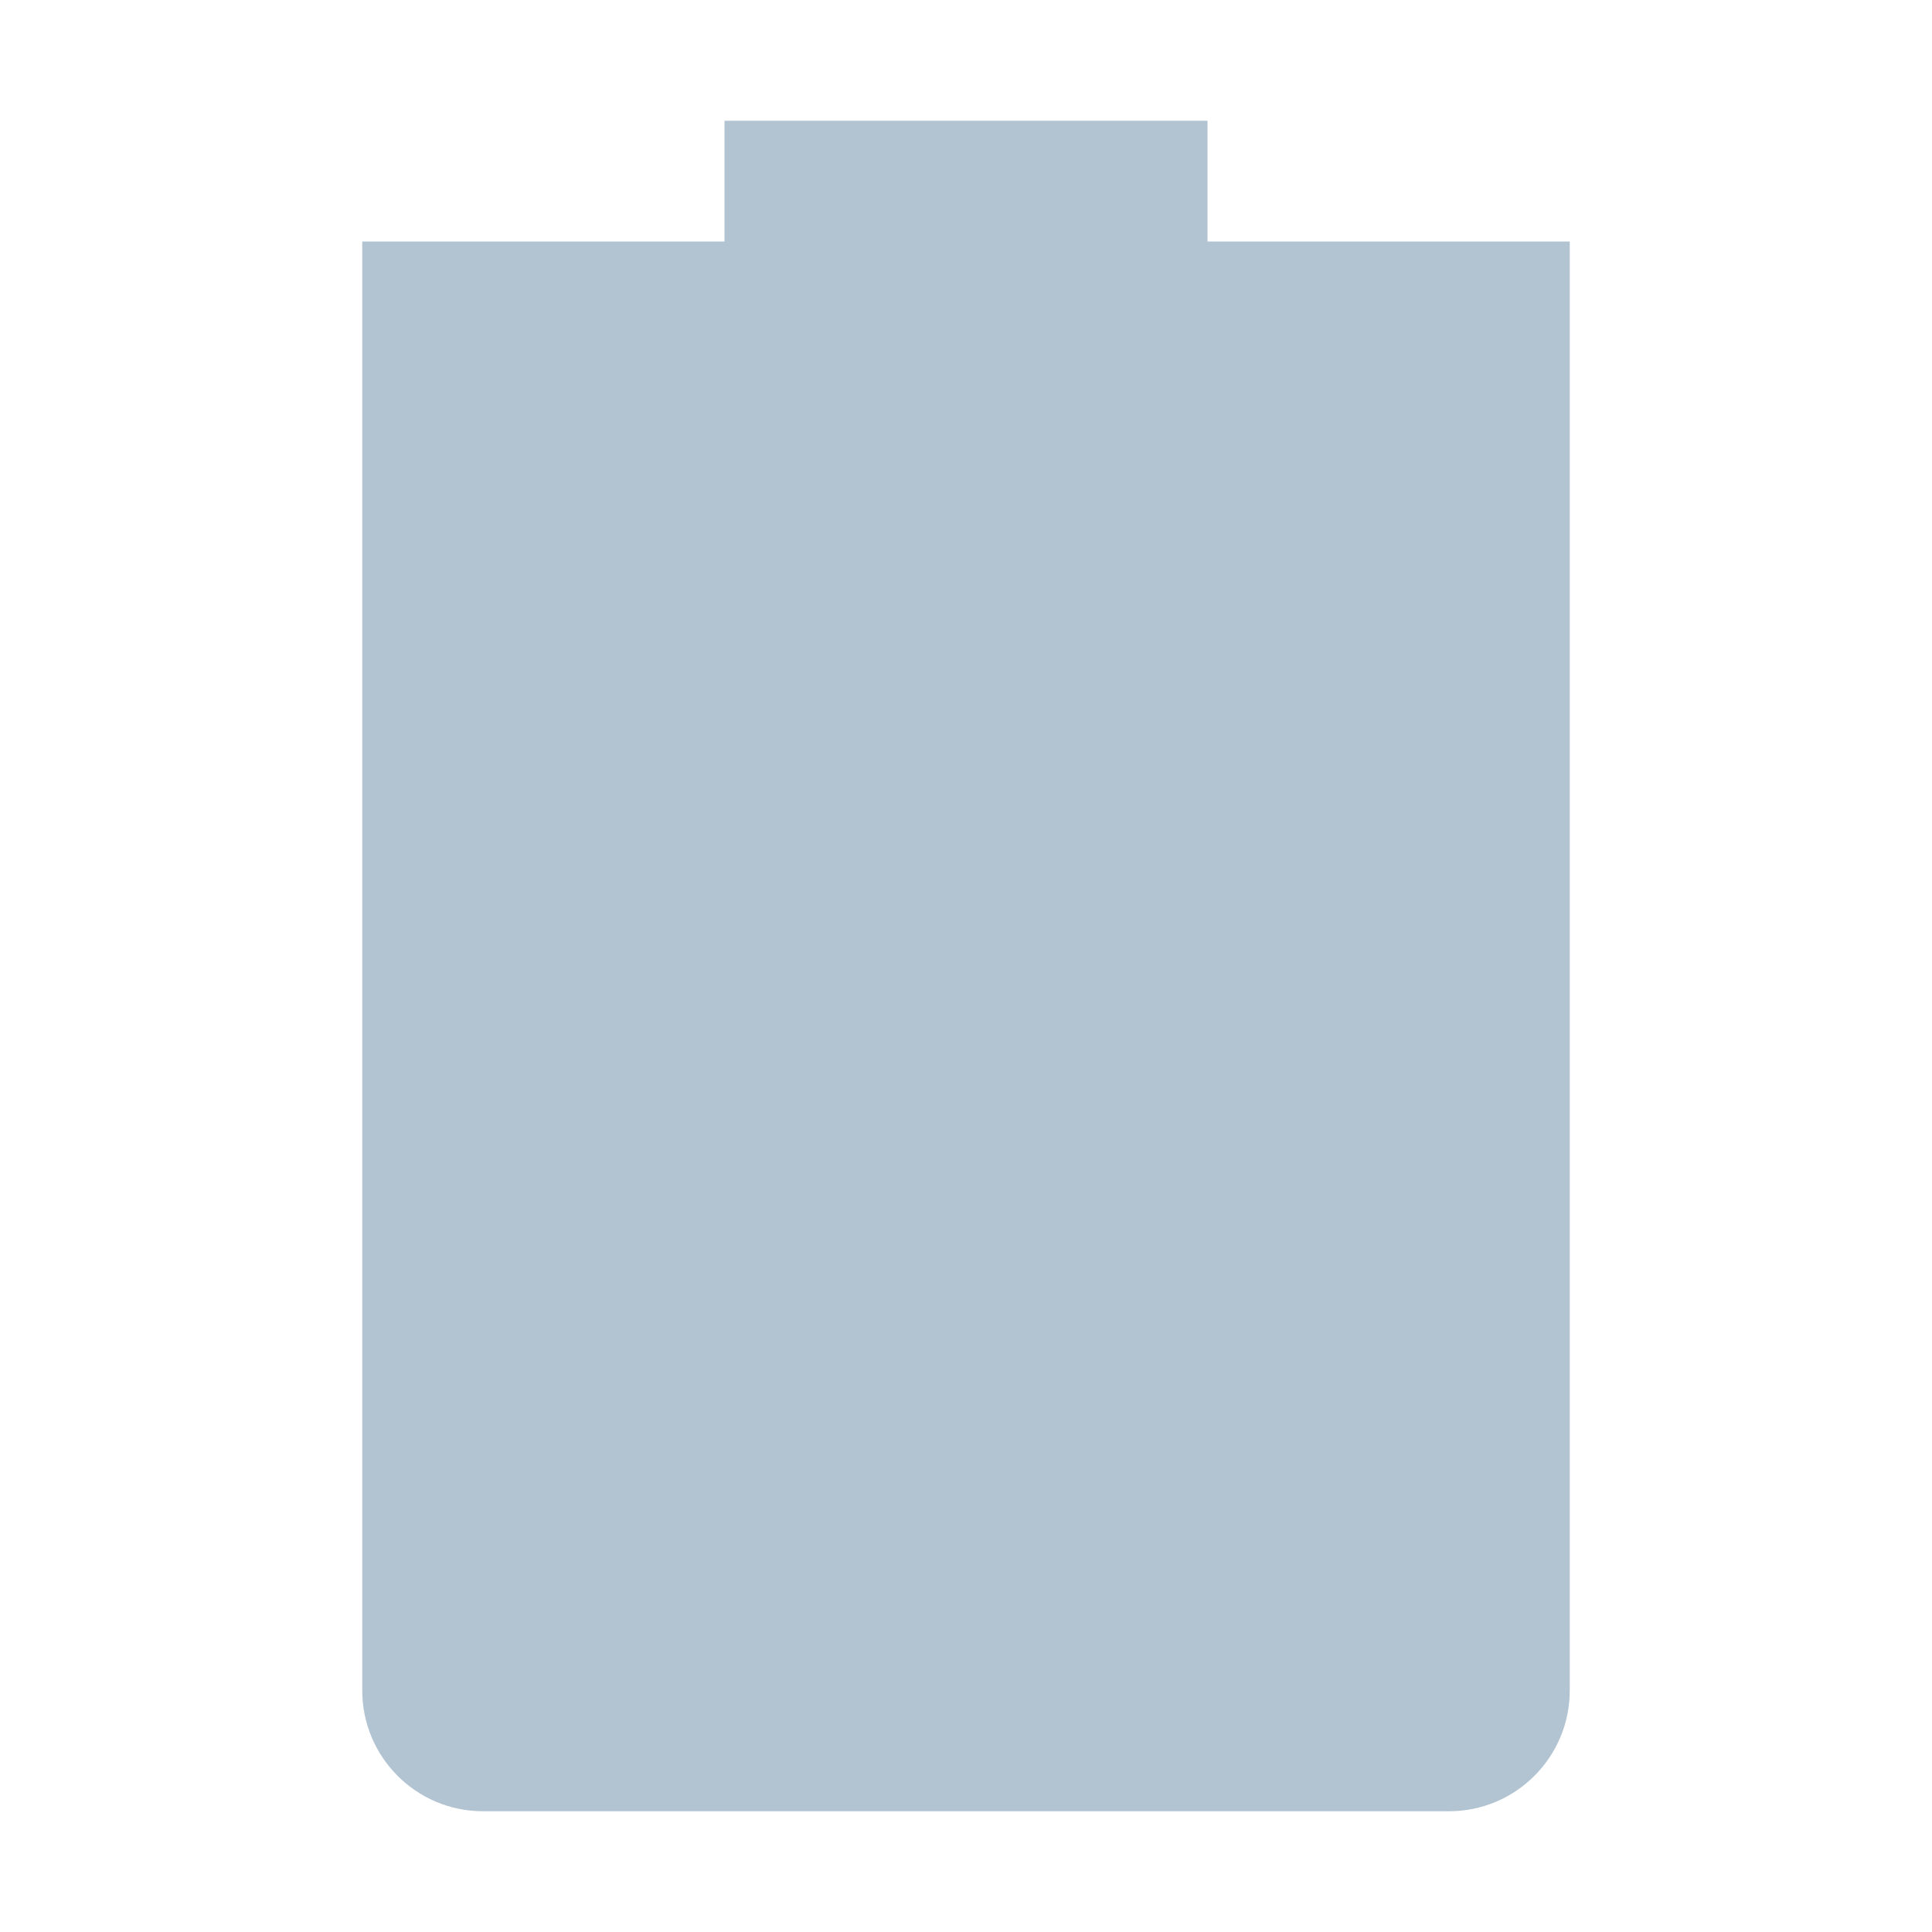<svg xmlns="http://www.w3.org/2000/svg" width="16" height="16" version="1.1">
 <path style="fill:#b2c3d2" d="M 6,1 V 2 H 3 V 14 C 3,14.55 3.446,15 4,15 H 12 C 12.554,15 13,14.55 13,14 V 2 H 10 V 1 Z"/>
</svg>

